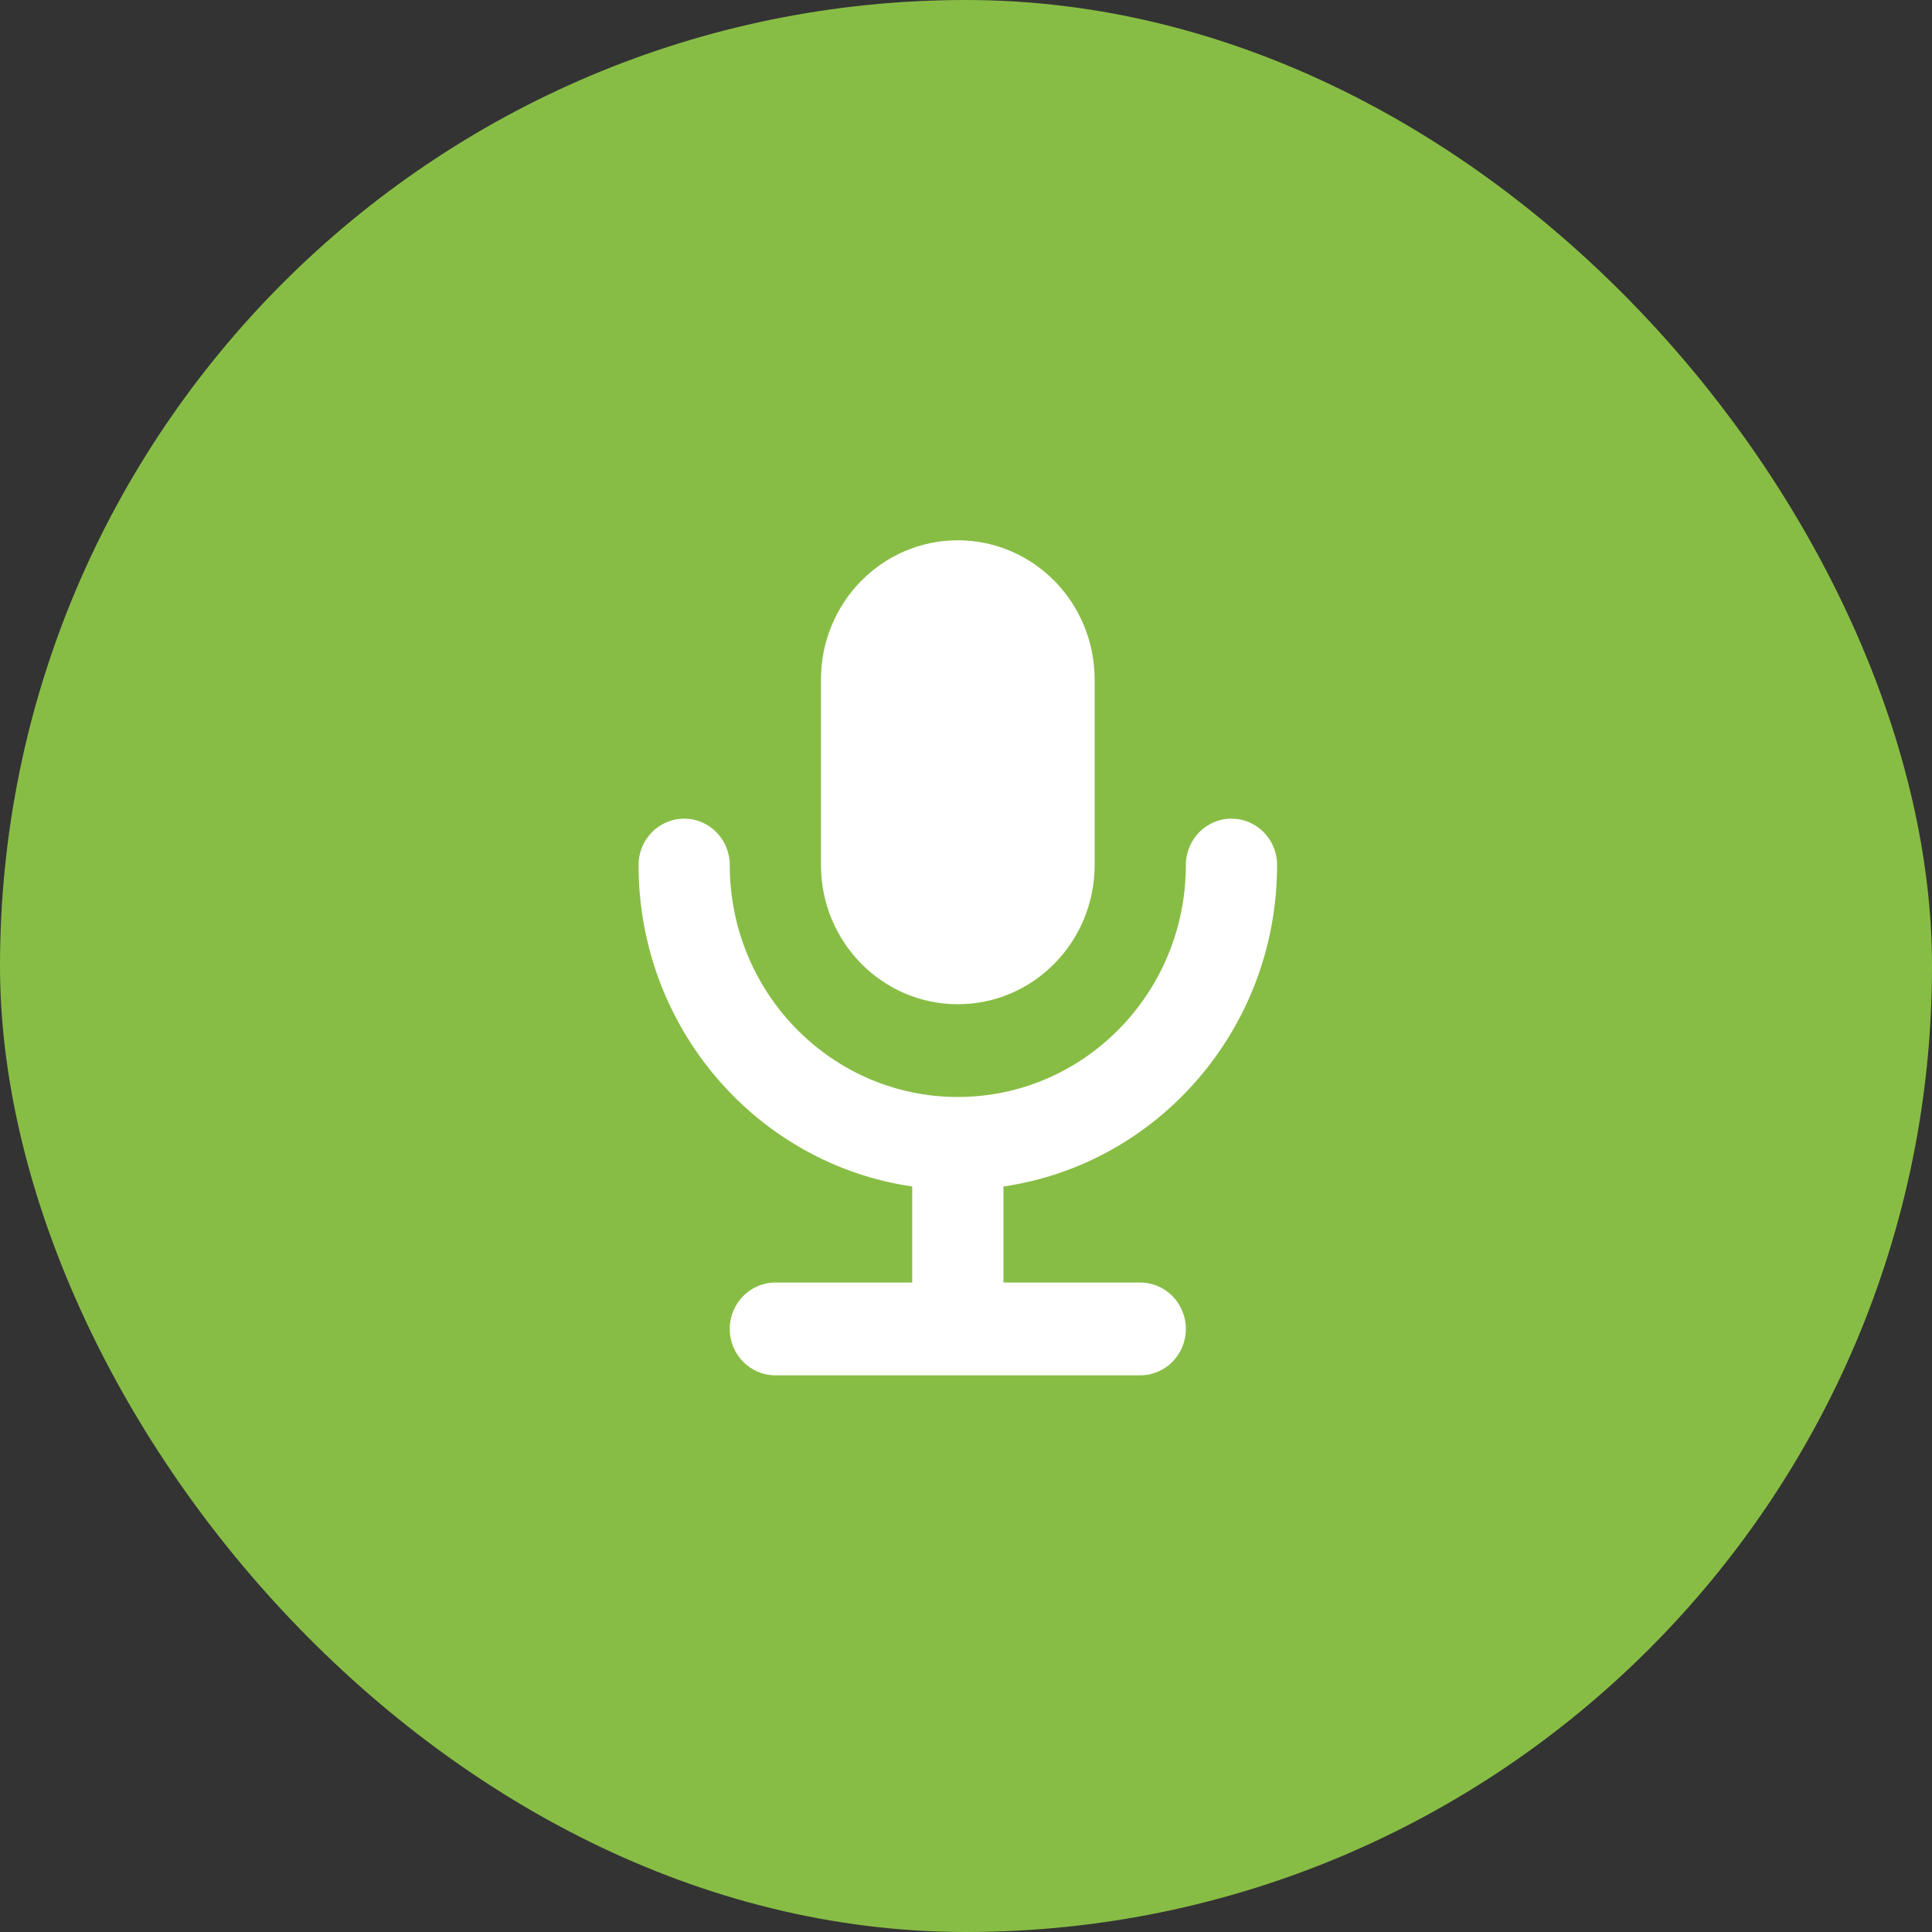 <svg width="64" height="64" viewBox="0 0 64 64" fill="none" xmlns="http://www.w3.org/2000/svg">
<rect x="0" y="0" width="64" height="64" fill="#333333" stroke="none"/>
<rect width="64" height="64" rx="32" fill="#88BD45"/>
<path fill-rule="evenodd" clip-rule="evenodd" d="M27.196 22.509C27.196 19.962 29.226 17.898 31.729 17.898C34.232 17.898 36.261 19.962 36.261 22.509V28.655C36.261 31.202 34.232 33.266 31.729 33.266C29.226 33.266 27.196 31.202 27.196 28.655V22.509ZM33.24 39.304C38.365 38.558 42.305 34.075 42.305 28.655C42.305 27.807 41.629 27.119 40.794 27.119C39.96 27.119 39.283 27.807 39.283 28.655C39.283 32.899 35.901 36.339 31.729 36.339C27.557 36.339 24.174 32.899 24.174 28.655C24.174 27.807 23.498 27.119 22.663 27.119C21.829 27.119 21.153 27.807 21.153 28.655C21.153 34.075 25.093 38.558 30.218 39.304V42.486H25.685C24.851 42.486 24.174 43.174 24.174 44.023C24.174 44.871 24.851 45.559 25.685 45.559H37.772C38.607 45.559 39.283 44.871 39.283 44.023C39.283 43.174 38.607 42.486 37.772 42.486H33.24V39.304Z" fill="white"/>
</svg>

